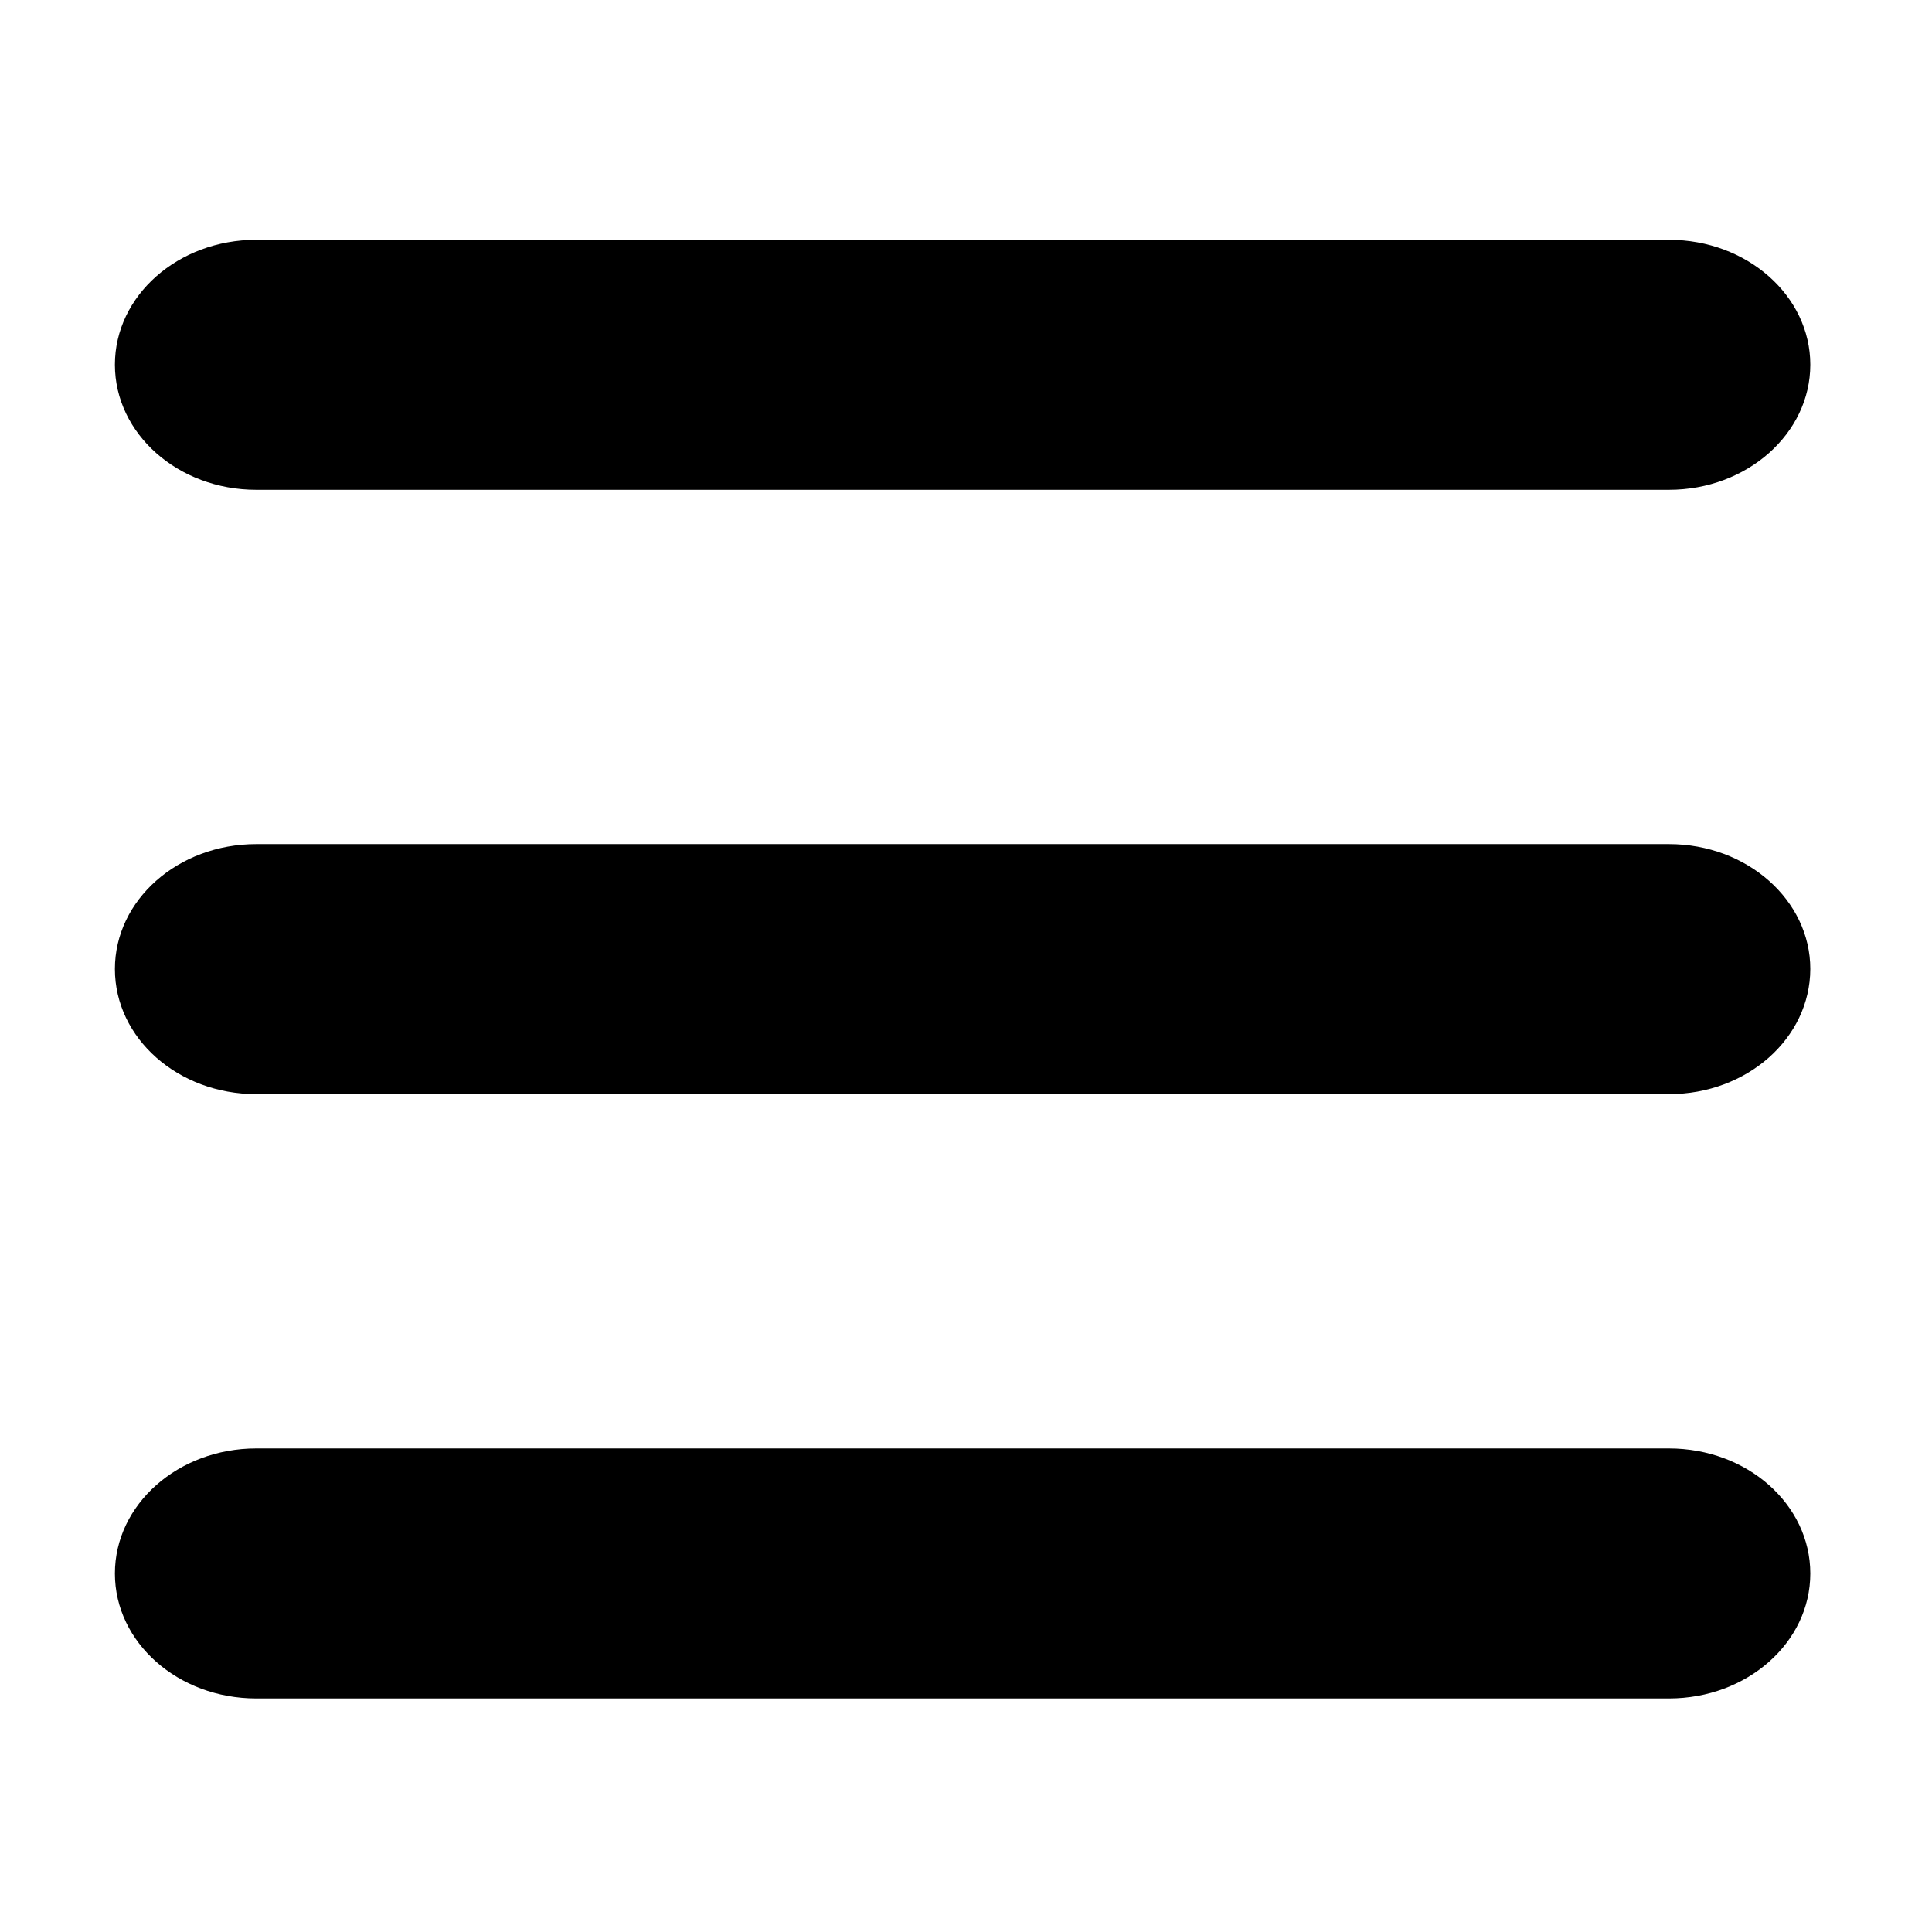 <?xml version="1.0" standalone="no"?><!DOCTYPE svg PUBLIC "-//W3C//DTD SVG 1.1//EN" "http://www.w3.org/Graphics/SVG/1.1/DTD/svg11.dtd"><svg t="1526545968667" class="icon" style="" viewBox="0 0 1024 1024" version="1.1" xmlns="http://www.w3.org/2000/svg" p-id="5358" xmlns:xlink="http://www.w3.org/1999/xlink" width="64" height="64"><defs><style type="text/css"></style></defs><path d="M884.6 579.9H135.8c-41.4 0-74.9-29.6-74.9-66.3 0-36.6 33.5-66.2 74.9-66.2h748.8c41.4 0 74.9 29.7 74.9 66.2-0.1 36.7-33.5 66.3-74.9 66.3z m0-320.3H135.8c-41.4 0-74.9-29.7-74.9-66.3s33.5-66.2 74.9-66.2h748.8c41.4 0 74.9 29.7 74.9 66.2s-33.5 66.3-74.9 66.3zM135.8 767.7h748.8c41.4 0 74.9 29.6 74.9 66.3 0 36.6-33.5 66.2-74.9 66.2H135.8c-41.4 0-74.9-29.6-74.9-66.2s33.5-66.3 74.9-66.3z m0 0" p-id="5359"></path></svg>